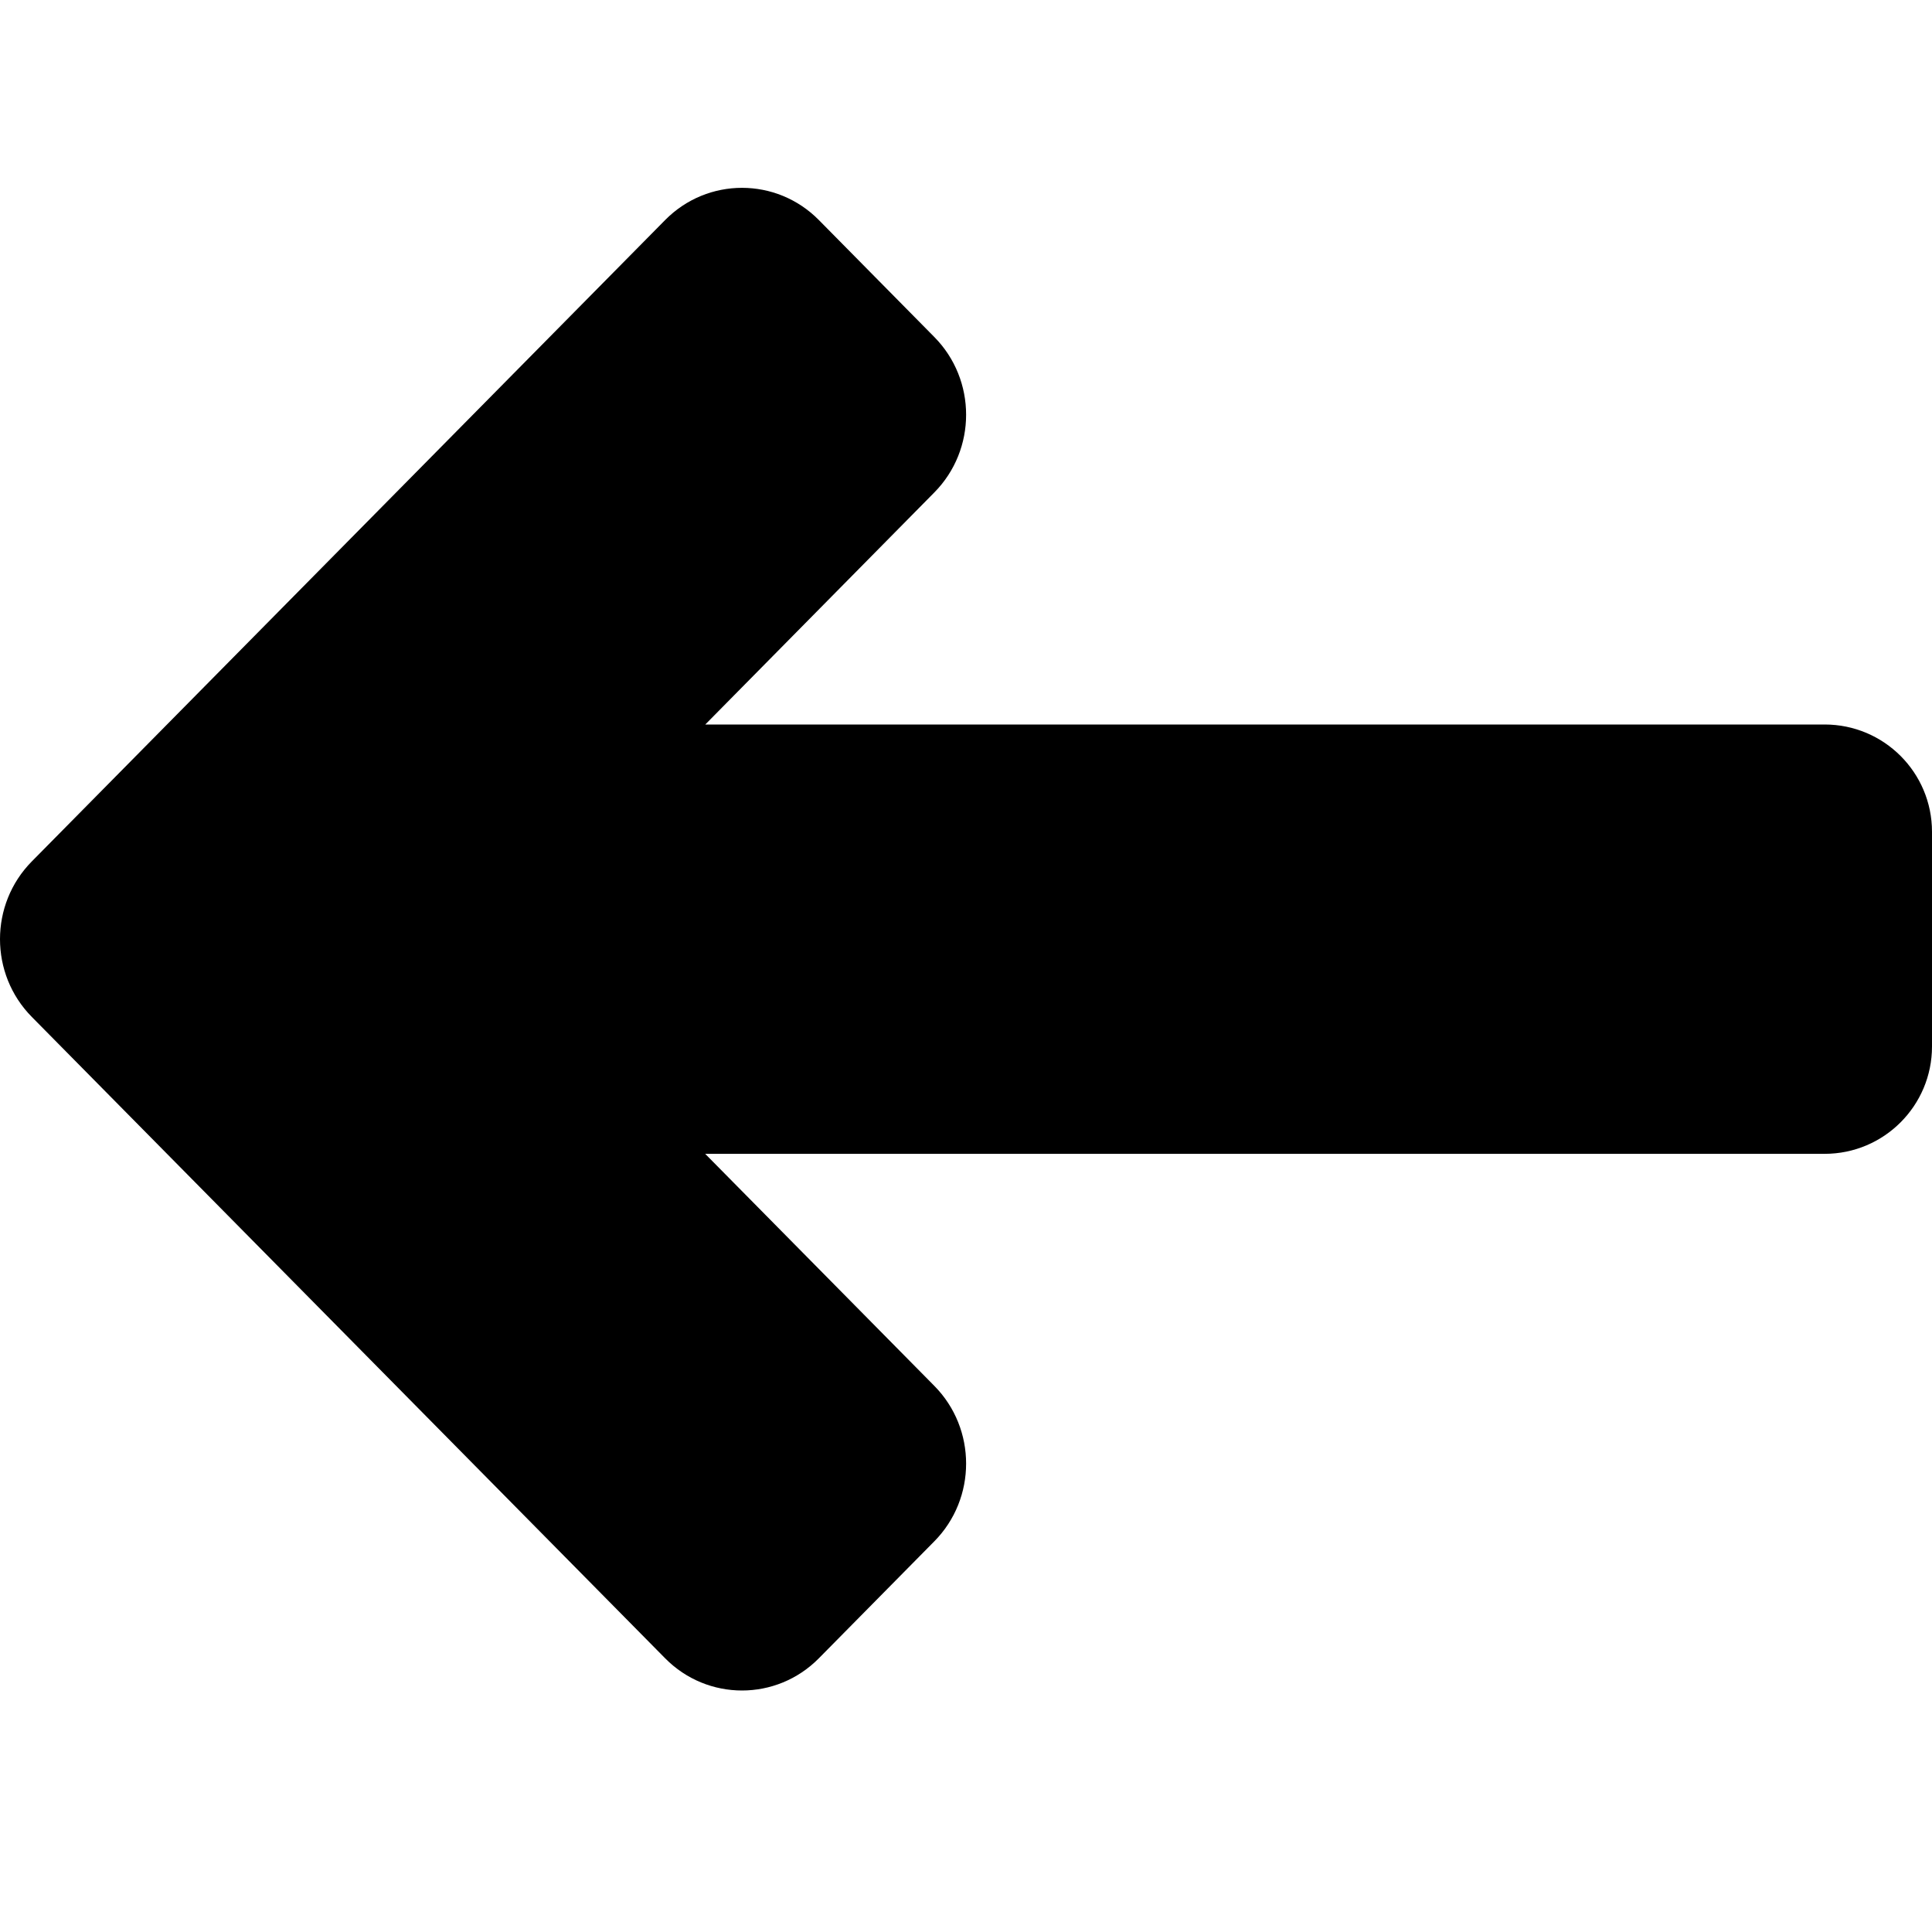 <svg width="18" height="18" viewBox="0 0 18 18" fill="none" xmlns="http://www.w3.org/2000/svg">
<g clip-path="url(#clip0_12864_33092)">
<path d="M6.57 10.75L8.704 12.911C9.1 13.311 9.1 13.961 8.704 14.361L7.629 15.45C7.234 15.85 6.592 15.85 6.197 15.45L0.297 9.475C-0.099 9.075 -0.099 8.425 0.297 8.025L6.197 2.05C6.592 1.65 7.234 1.65 7.629 2.05L8.704 3.139C9.1 3.539 9.1 4.189 8.704 4.589L6.571 6.75H17C17.552 6.75 18 7.197 18 7.75V9.75C18 10.302 17.552 10.75 17 10.75H6.57Z" fill="black"/>
</g>
<defs>
<clipPath id="clip0_12864_33092">
<rect width="18" height="18" fill="white"/>
</clipPath>
</defs>
</svg>
